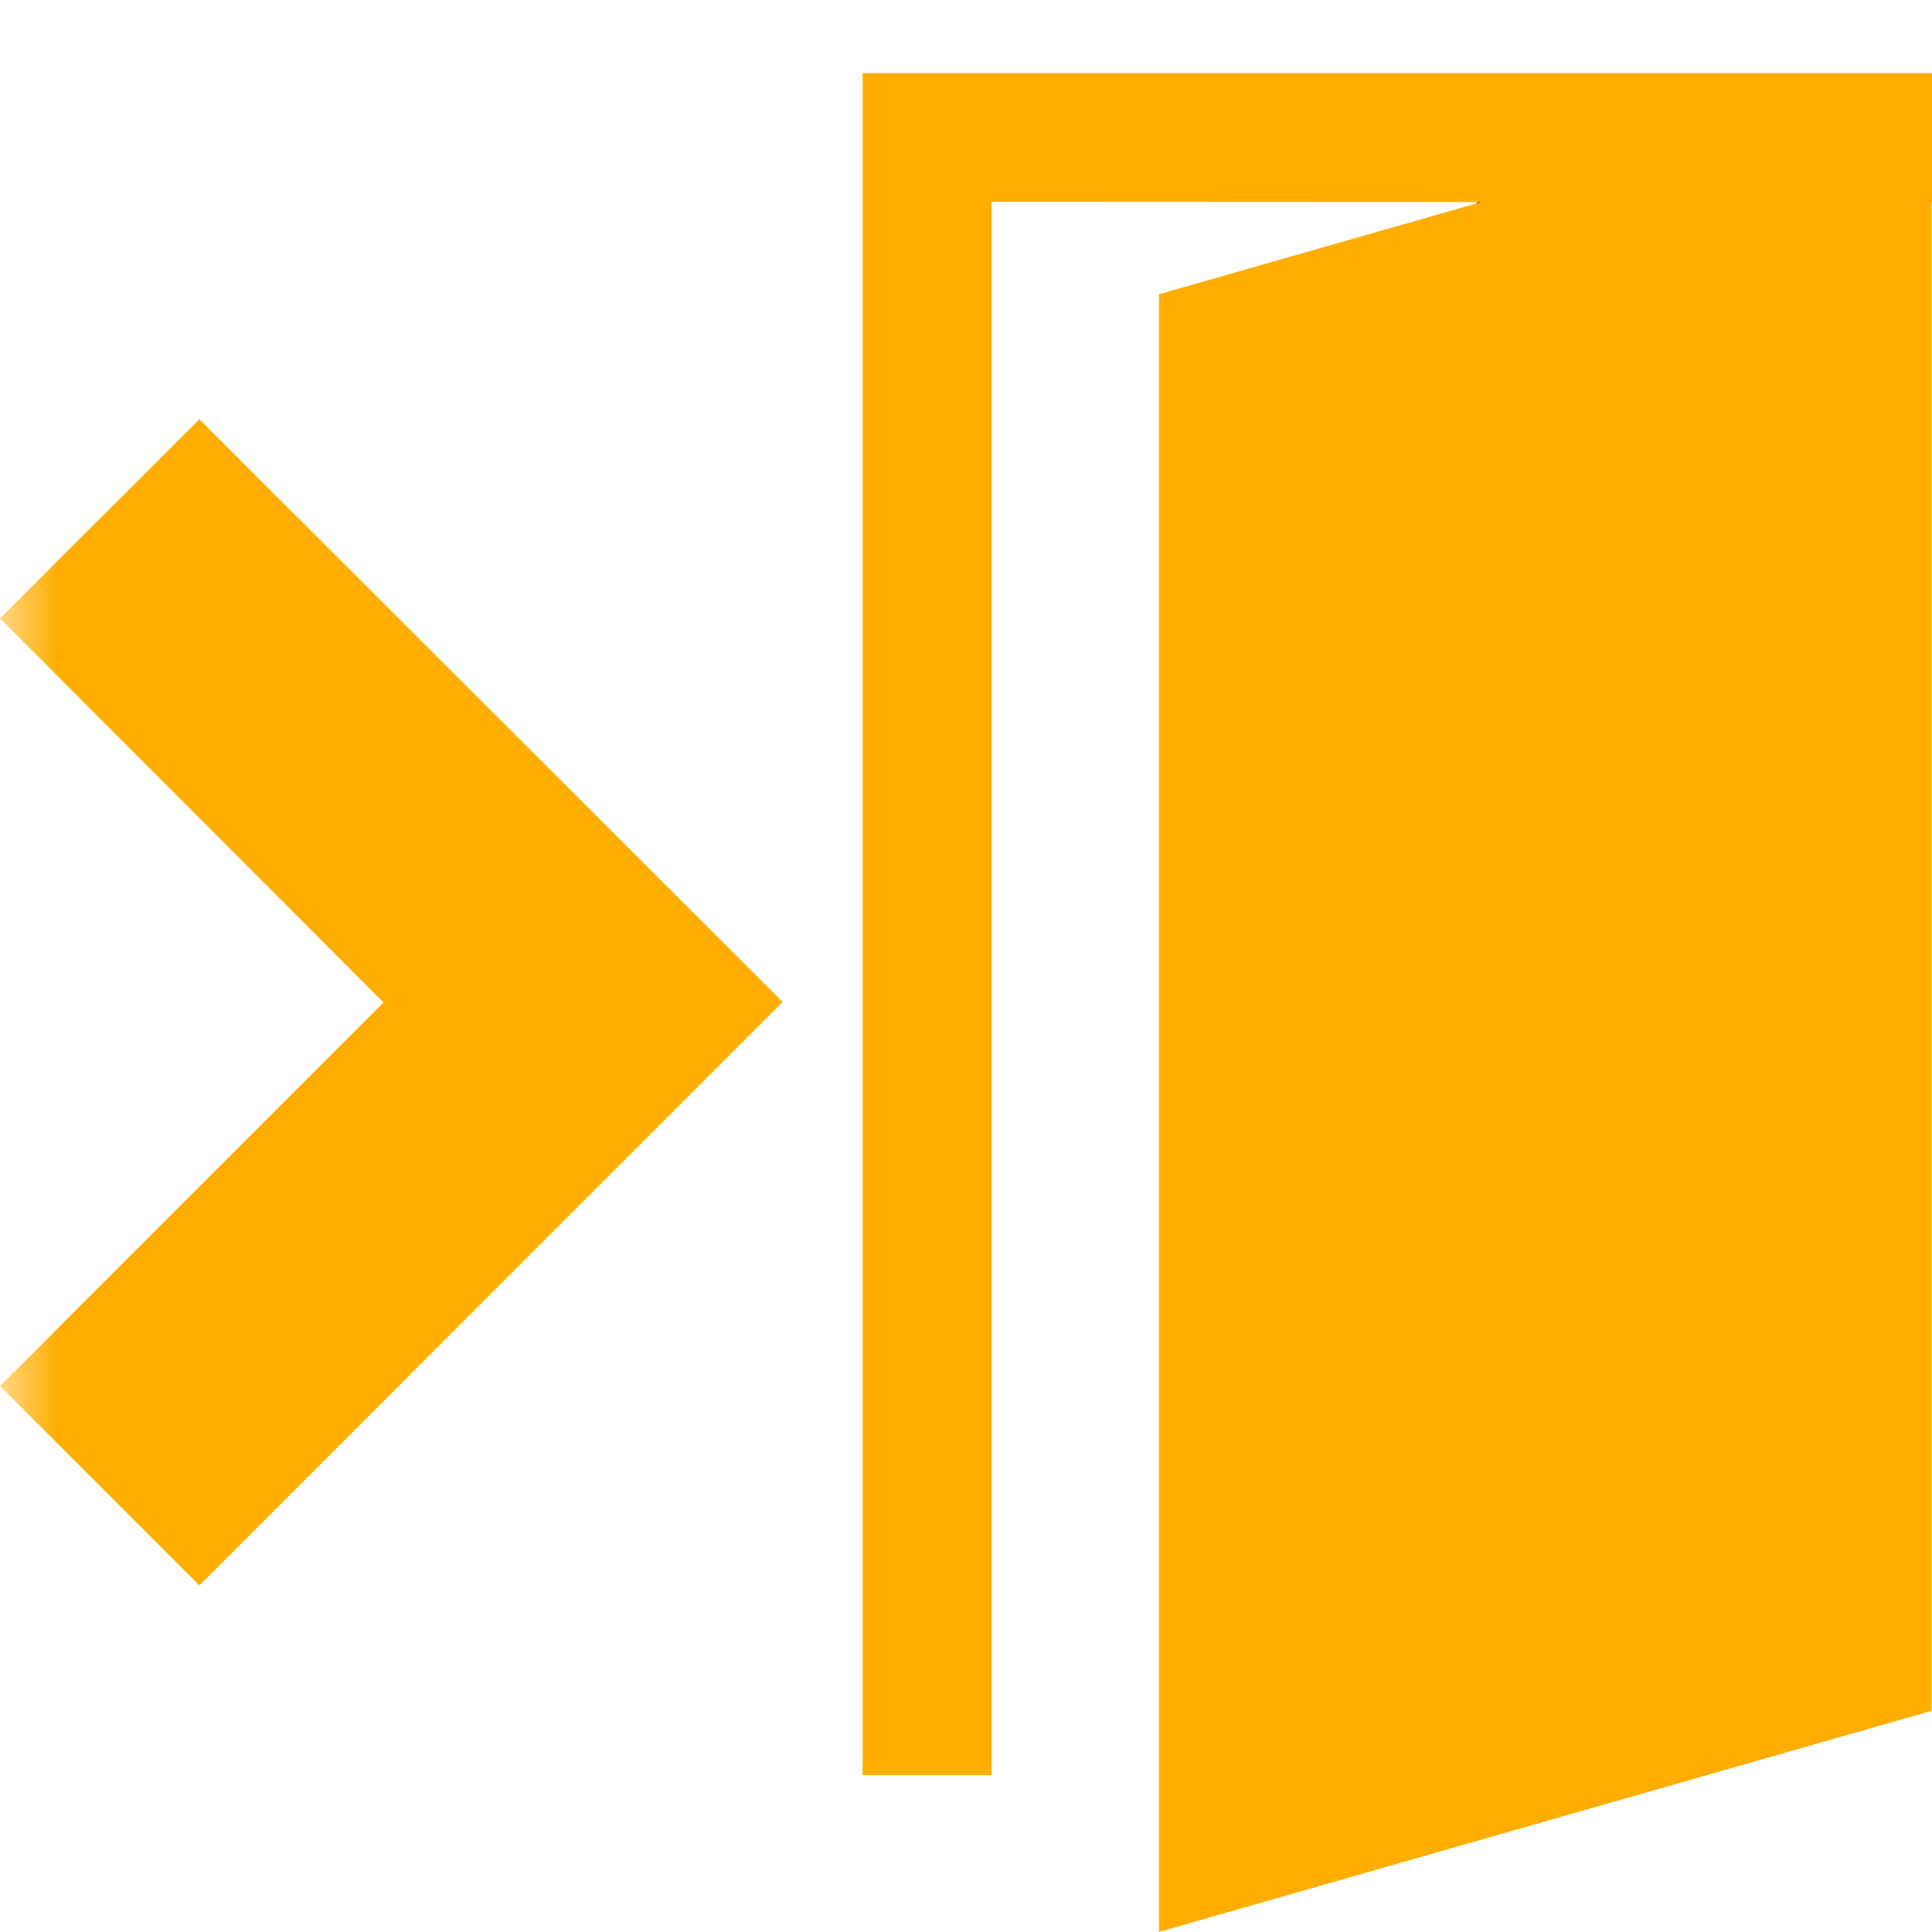 <?xml version="1.0"?><!DOCTYPE svg PUBLIC "-//W3C//DTD SVG 1.1//EN" "http://www.w3.org/Graphics/SVG/1.1/DTD/svg11.dtd"><svg xmlns="http://www.w3.org/2000/svg" viewBox="0 0 16 16" shape-rendering="geometricPrecision" fill="#ffad00"><defs><mask id="move_up-path"><rect fill="#fff" width="100%" height="100%"/><polygon points="12.892,-0.396 8.385,4.114 10.856,6.585 12.894,4.549 14.931,6.584 17.404,4.114 " fill="#000"/></mask></defs><polygon points="12.894,3.136 14.931,5.171 15.989,4.114 12.892,1.018 9.799,4.114 10.856,5.171 " fill="#cb1800"/><g mask="url(#move_up-path)"><path d="M3.176,8.302L0,11.479l1.651,1.651l4.83-4.833l-4.83-4.825L0,5.121L3.176,8.302z M16,0.605H7.144v14.096 h1.067V1.671l4.057,0.002l-2.67,0.764v13.562l6.399-1.831V1.674H16V0.605z"/></g></svg>
